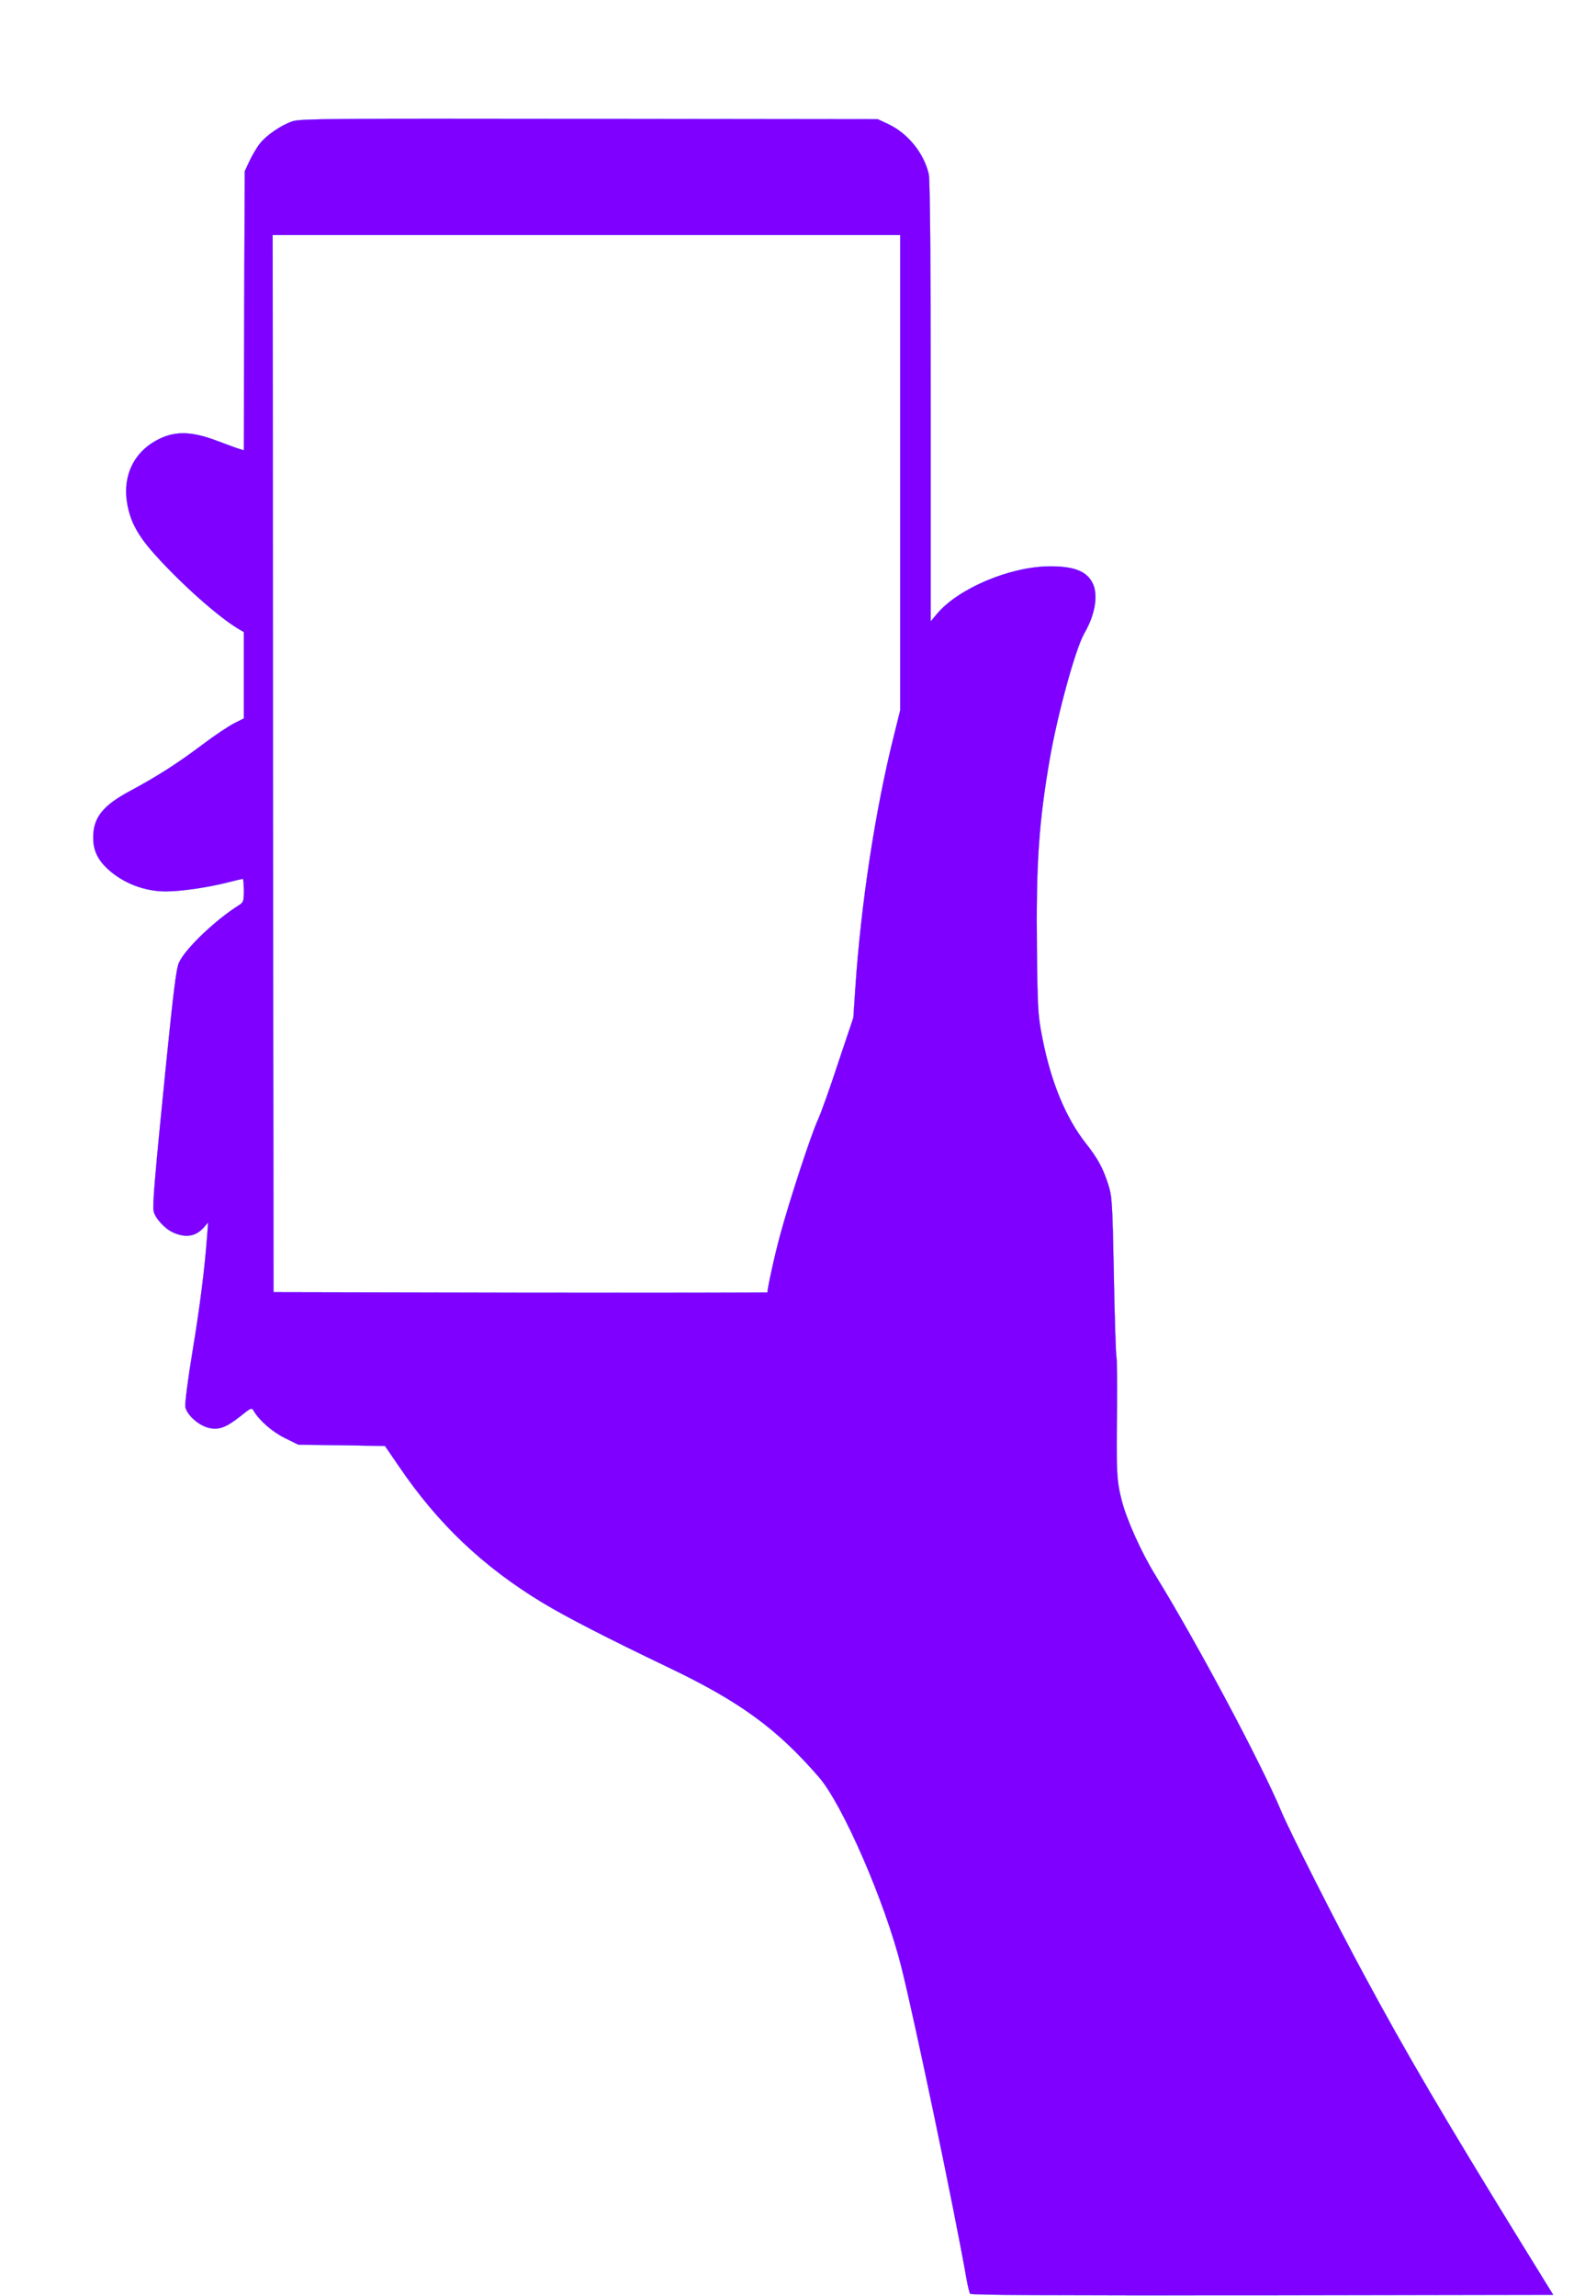 <?xml version="1.0"?>
<svg width="890" height="1280" xmlns="http://www.w3.org/2000/svg" xmlns:svg="http://www.w3.org/2000/svg" preserveAspectRatio="xMidYMid meet">
 <g class="layer">
  <title>Layer 1</title>
  <g fill="#000000" id="svg_1" transform="translate(0 1280) scale(0.1 -0.1)">
   <path d="m1630,12123c-62,-21 -144,-77 -180,-123c-17,-21 -43,-65 -58,-97l-27,-58l-3,-778l-2,-778l-23,7c-12,3 -69,24 -127,46c-134,51 -225,55 -312,15c-145,-66 -215,-201 -189,-361c17,-103 59,-181 155,-288c145,-162 355,-349 467,-415l29,-17l0,-241l0,-241l-52,-26c-29,-14 -110,-68 -179,-120c-138,-104 -252,-177 -403,-258c-153,-82 -206,-149 -206,-260c0,-71 25,-124 83,-177c84,-77 203,-123 321,-123c85,0 236,22 345,50c44,11 82,20 85,20c3,0 6,-29 6,-65c0,-60 -2,-66 -27,-82c-131,-82 -301,-244 -335,-321c-15,-33 -30,-156 -73,-580c-61,-610 -75,-769 -68,-805c7,-37 61,-97 107,-118c72,-33 129,-23 174,29l23,27l-6,-80c-14,-185 -38,-377 -81,-639c-28,-169 -43,-291 -40,-311c8,-43 71,-100 126,-115c57,-15 98,-1 177,61c62,50 67,52 77,34c31,-54 104,-118 175,-153l75,-37l242,-3l241,-4l76,-111c218,-322 470,-562 804,-764c133,-80 354,-194 707,-363c393,-188 603,-342 834,-610c133,-155 367,-694 458,-1055c75,-298 299,-1369 364,-1742c7,-39 16,-76 20,-82c4,-8 481,-10 1628,-9l1623,3l-182,295c-427,694 -637,1051 -876,1495c-155,287 -416,803 -458,905c-110,264 -466,933 -704,1320c-77,125 -159,308 -186,414c-28,111 -31,156 -26,516c1,141 0,271 -4,290c-3,19 -10,226 -14,460c-8,401 -10,429 -31,495c-29,91 -58,145 -125,230c-112,142 -194,341 -242,585c-25,127 -27,156 -31,500c-5,475 11,709 73,1065c45,255 143,609 191,693c60,103 79,212 48,278c-33,69 -104,97 -243,96c-220,-2 -506,-123 -625,-264l-36,-43l0,1225c0,788 -4,1241 -11,1269c-27,117 -116,227 -226,279l-58,27l-1610,2c-1443,2 -1615,1 -1655,-14zm3390,-1959l0,-1325l-34,-137c-104,-413 -185,-943 -216,-1411l-11,-165l-84,-250c-45,-138 -96,-281 -113,-318c-40,-87 -159,-451 -211,-643c-32,-118 -71,-296 -71,-321c0,-2 -620,-3 -1377,-2l-1378,3l-3,2948l-2,2947l1750,0l1750,0l0,-1326z" fill="#7f00ff" id="svg_2" stroke="#0000ff"/>
  </g>
 </g>
</svg>